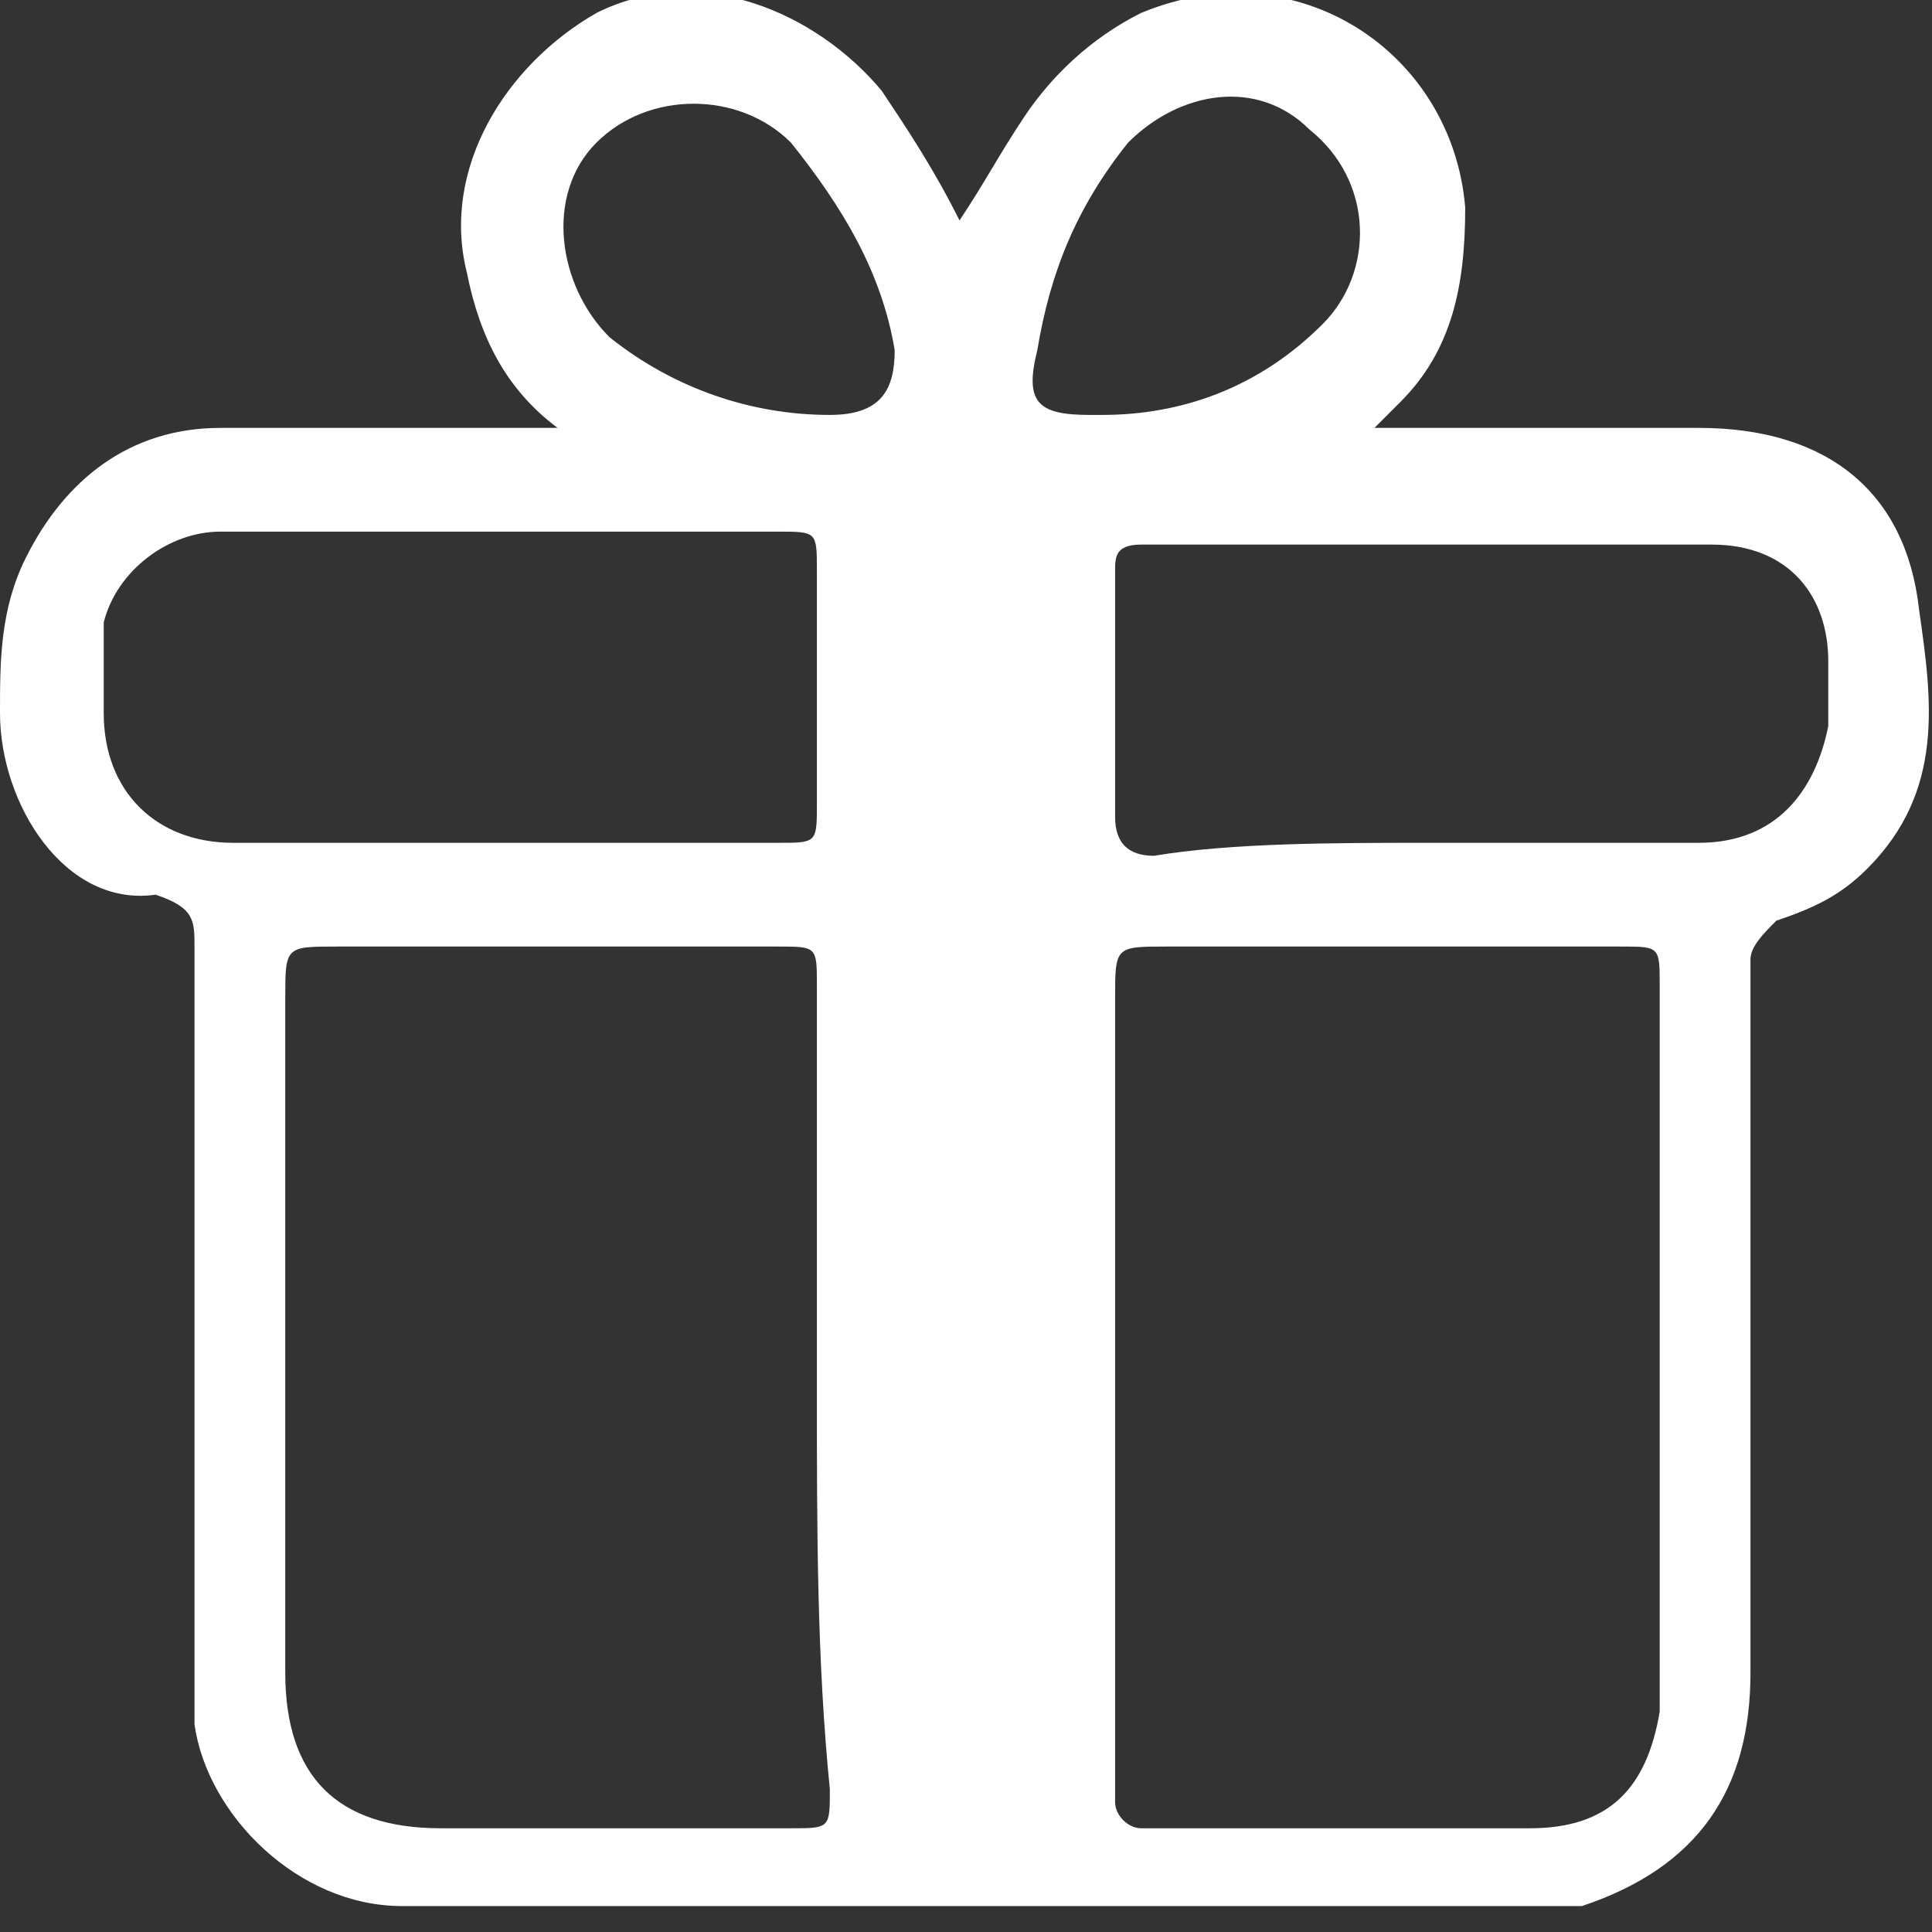 <?xml version="1.0" encoding="utf-8"?>
<!-- Generator: Adobe Illustrator 18.0.0, SVG Export Plug-In . SVG Version: 6.00 Build 0)  -->
<!DOCTYPE svg PUBLIC "-//W3C//DTD SVG 1.1//EN" "http://www.w3.org/Graphics/SVG/1.1/DTD/svg11.dtd">
<svg version="1.1" id="图层_1" xmlns="http://www.w3.org/2000/svg" xmlns:xlink="http://www.w3.org/1999/xlink" x="0px" y="0px"
	 viewBox="0 0 14.9 14.9" enable-background="new 0 0 14.9 14.9" xml:space="preserve">
<rect x="0" y="0" width="14.9" height="14.9" fill="#333333" stroke="none"/>
<g id="puJd0i.tif_2_">
	<g>
		<path fill="#FFFFFF" d="M4.3,3.3C3.9,3,3.7,2.6,3.6,2.1c-0.2-0.8,0.3-1.6,1-2c0.8-0.4,1.7,0,2.2,0.6c0.2,0.3,0.4,0.6,0.6,1
			c0.2-0.3,0.3-0.5,0.5-0.8c0.2-0.3,0.5-0.6,0.9-0.8c1.2-0.5,2.4,0.3,2.5,1.5c0,0.6-0.1,1.1-0.5,1.5c0,0-0.1,0.1-0.1,0.1
			c0,0,0,0-0.1,0.1c0.1,0,0.2,0,0.2,0c0.8,0,1.5,0,2.3,0c1,0,1.6,0.5,1.7,1.4c0.1,0.7,0.2,1.4-0.4,2c-0.2,0.2-0.4,0.3-0.7,0.4
			c-0.1,0.1-0.2,0.2-0.2,0.3c0,1.8,0,3.7,0,5.5c0,0.9-0.4,1.5-1.3,1.8c-0.1,0-0.2,0-0.2,0c-3,0-5.9,0-8.9,0c-0.8,0-1.5-0.7-1.6-1.4
			c0-0.2,0-0.3,0-0.5c0-1.8,0-3.6,0-5.5c0-0.2,0-0.3-0.3-0.4C0.5,7,0,6.2,0,5.5C0,5.1,0,4.7,0.2,4.3c0.3-0.6,0.8-1,1.5-1
			c0.8,0,1.5,0,2.3,0C4,3.3,4.1,3.3,4.3,3.3z M8.6,10.7c0,1,0,2,0,3c0,0.1,0,0.2,0,0.2c0,0.1,0.1,0.2,0.2,0.2c1,0,2,0,3,0
			c0.6,0,0.9-0.3,1-0.9c0-0.1,0-0.2,0-0.3c0-1.8,0-3.5,0-5.3c0-0.3,0-0.3-0.3-0.3c-1.2,0-2.3,0-3.5,0c-0.4,0-0.4,0-0.4,0.4
			C8.6,8.7,8.6,9.7,8.6,10.7z M6.3,10.7c0-1,0-2.1,0-3.1c0-0.3,0-0.3-0.3-0.3c-1.1,0-2.3,0-3.4,0c-0.4,0-0.4,0-0.4,0.4
			c0,1.7,0,3.4,0,5.2c0,0.8,0.4,1.2,1.2,1.2c0.9,0,1.8,0,2.7,0c0.3,0,0.3,0,0.3-0.3C6.3,12.8,6.3,11.8,6.3,10.7z M11,6.5
			c0.7,0,1.4,0,2.1,0c0.6,0,0.9-0.4,1-0.9c0-0.2,0-0.3,0-0.5c0-0.5-0.3-0.9-0.9-0.9c-1.5,0-3,0-4.4,0c-0.2,0-0.2,0.1-0.2,0.2
			c0,0.6,0,1.2,0,1.9c0,0.2,0.1,0.3,0.3,0.3C9.5,6.5,10.3,6.5,11,6.5z M3.8,4.1C3.8,4.1,3.8,4.1,3.8,4.1c-0.7,0-1.4,0-2.1,0
			c-0.4,0-0.8,0.3-0.9,0.7c0,0.2,0,0.5,0,0.7c0,0.6,0.4,1,1,1c1.4,0,2.8,0,4.2,0c0.3,0,0.3,0,0.3-0.3c0-0.6,0-1.2,0-1.8
			c0-0.3,0-0.3-0.3-0.3C5.2,4.1,4.5,4.1,3.8,4.1z M8.5,3.2C9.1,3.2,9.7,3,10.2,2.5c0.4-0.4,0.4-1.1-0.1-1.5c-0.4-0.4-1-0.3-1.4,0.1
			C8.3,1.6,8.1,2.1,8,2.7C7.9,3.1,8,3.2,8.4,3.2C8.4,3.2,8.4,3.2,8.5,3.2z M6.4,3.2c0.4,0,0.5-0.2,0.5-0.5C6.8,2.1,6.5,1.6,6.1,1.1
			C5.7,0.7,5,0.7,4.6,1.1C4.2,1.5,4.3,2.2,4.7,2.6C5.2,3,5.8,3.2,6.4,3.2z"/>
	</g>
</g>
</svg>
